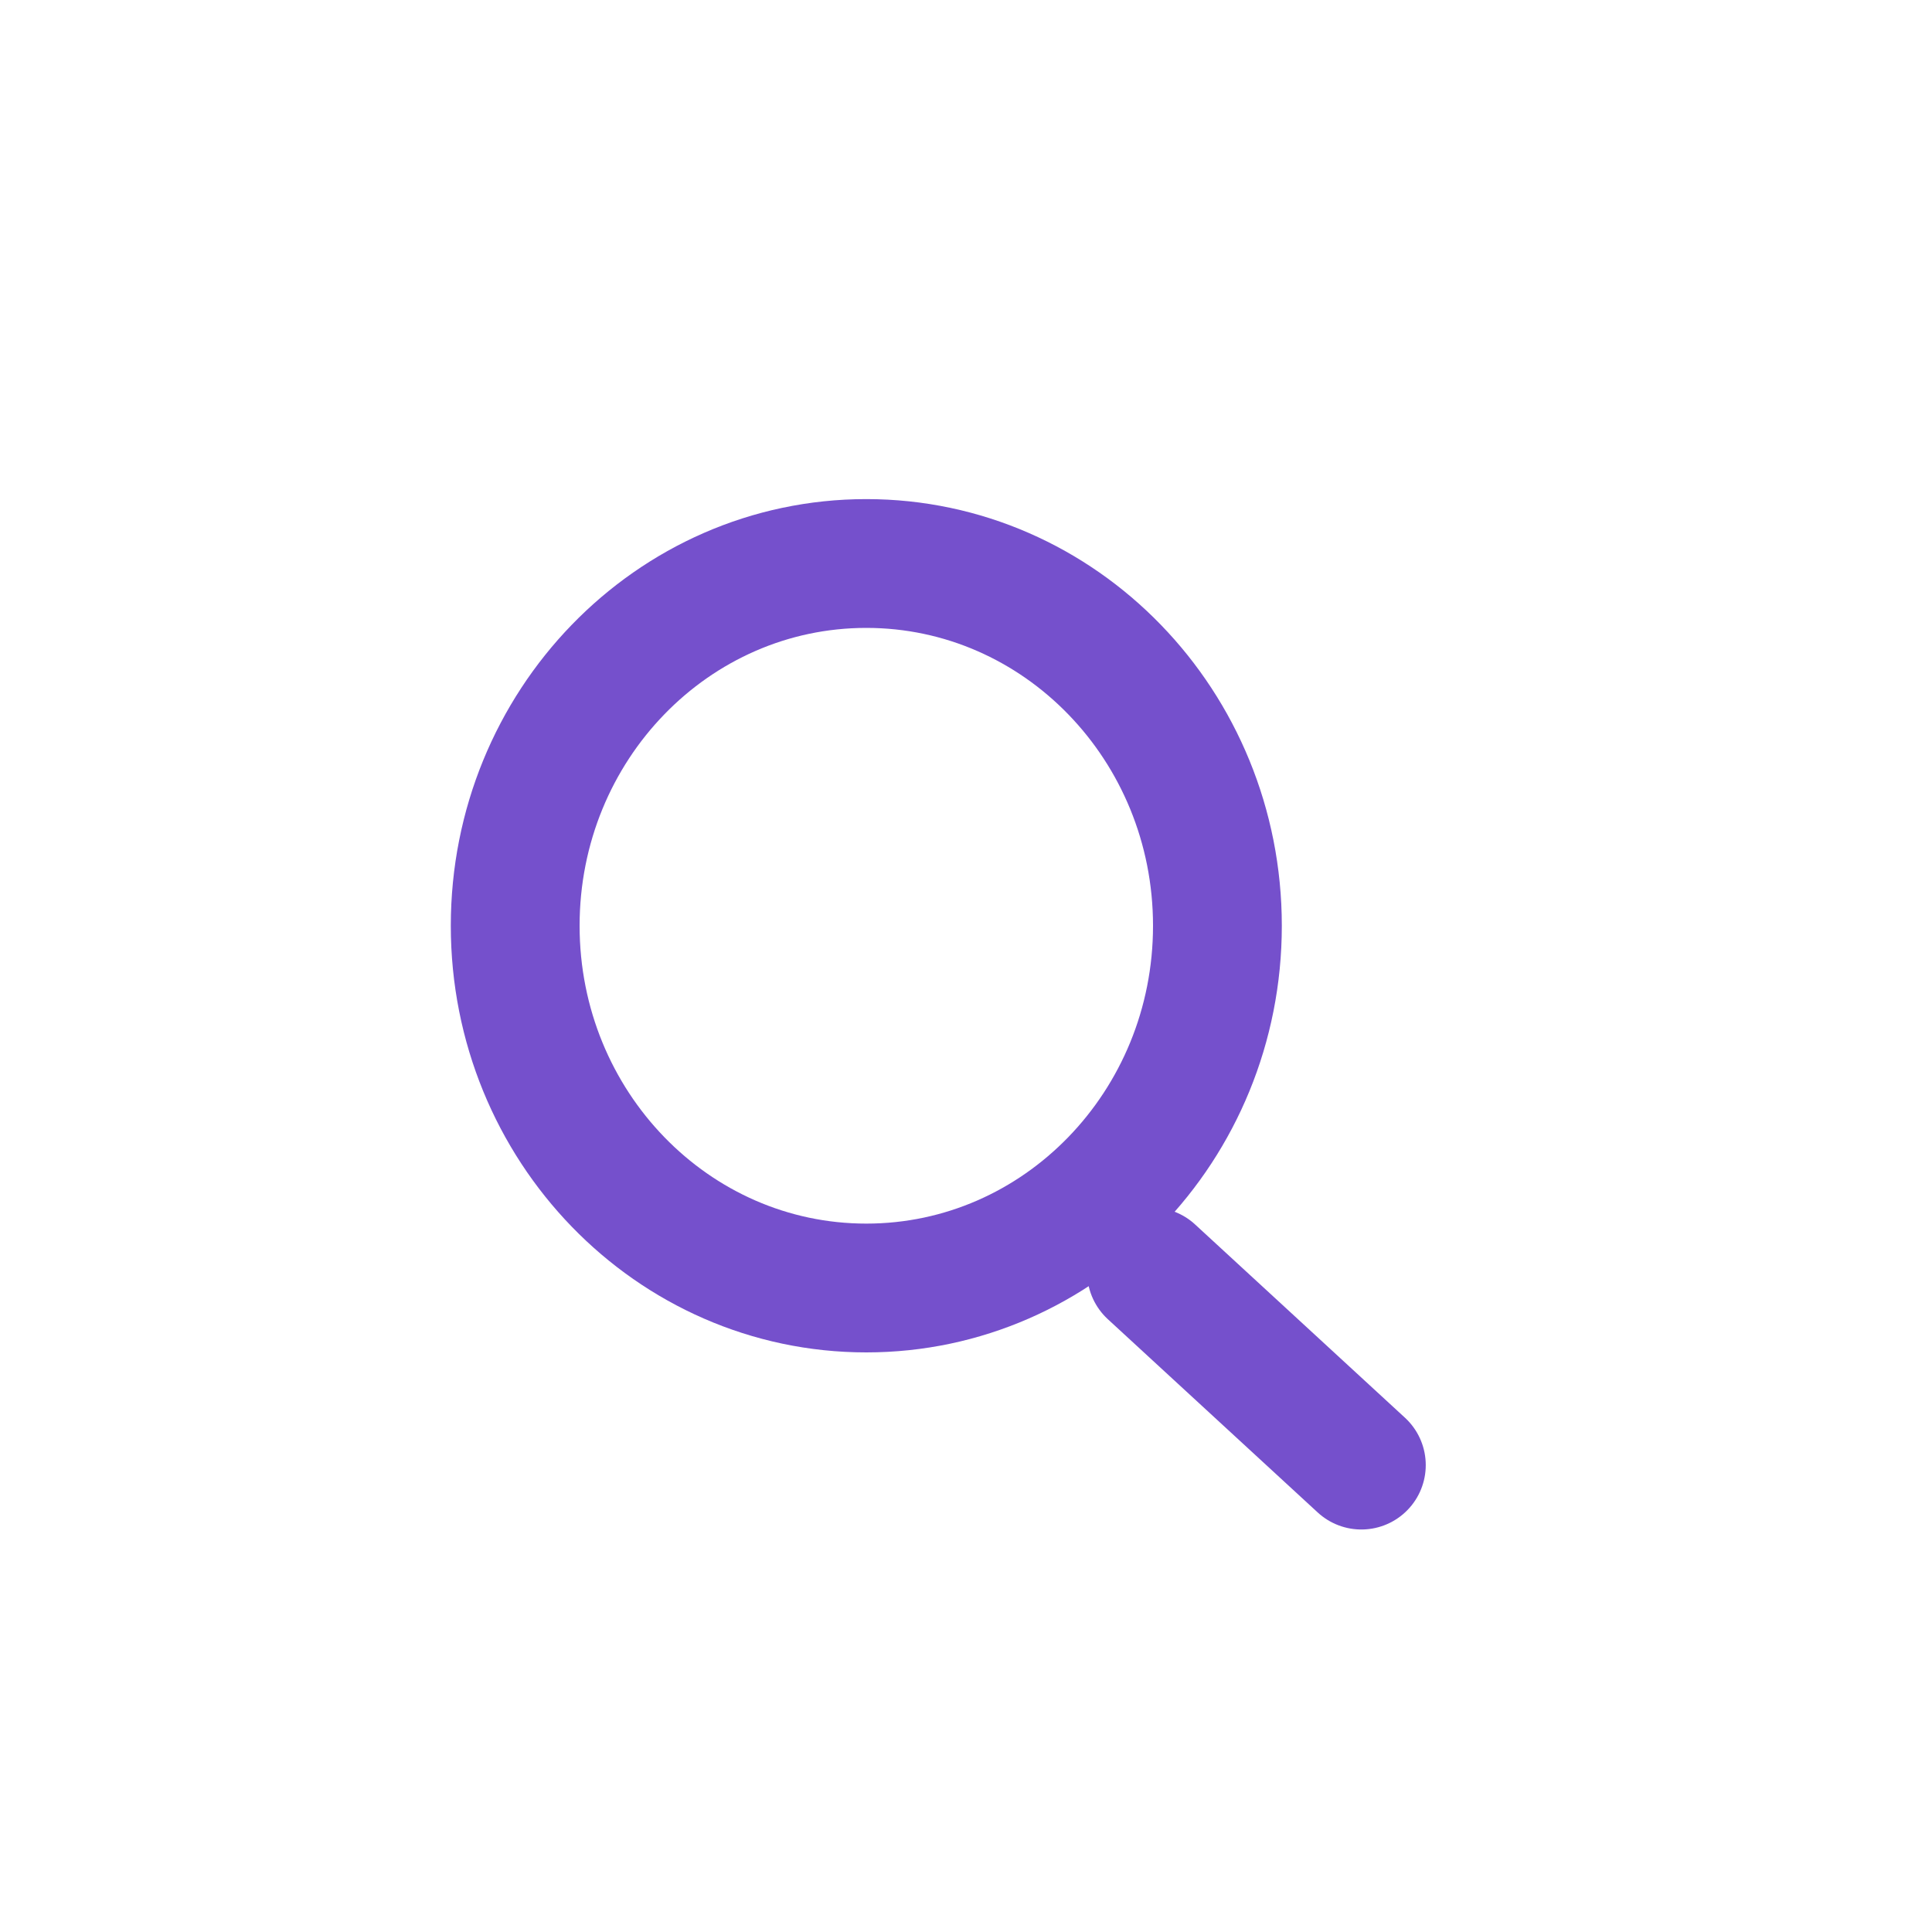 <svg width="30" height="30" viewBox="0 0 30 30" fill="none" xmlns="http://www.w3.org/2000/svg">
<path d="M13.452 20C16.463 20 18.904 17.482 18.904 14.375C18.904 11.268 16.463 8.75 13.452 8.75C10.441 8.75 8 11.268 8 14.375C8 17.482 10.441 20 13.452 20Z" stroke="#7550CC" stroke-width="2" stroke-linecap="round" stroke-linejoin="round"/>
<path d="M21.139 22.75L17.88 19.749" stroke="#7550CC" stroke-width="2" stroke-linecap="round" stroke-linejoin="round"/>
</svg>
